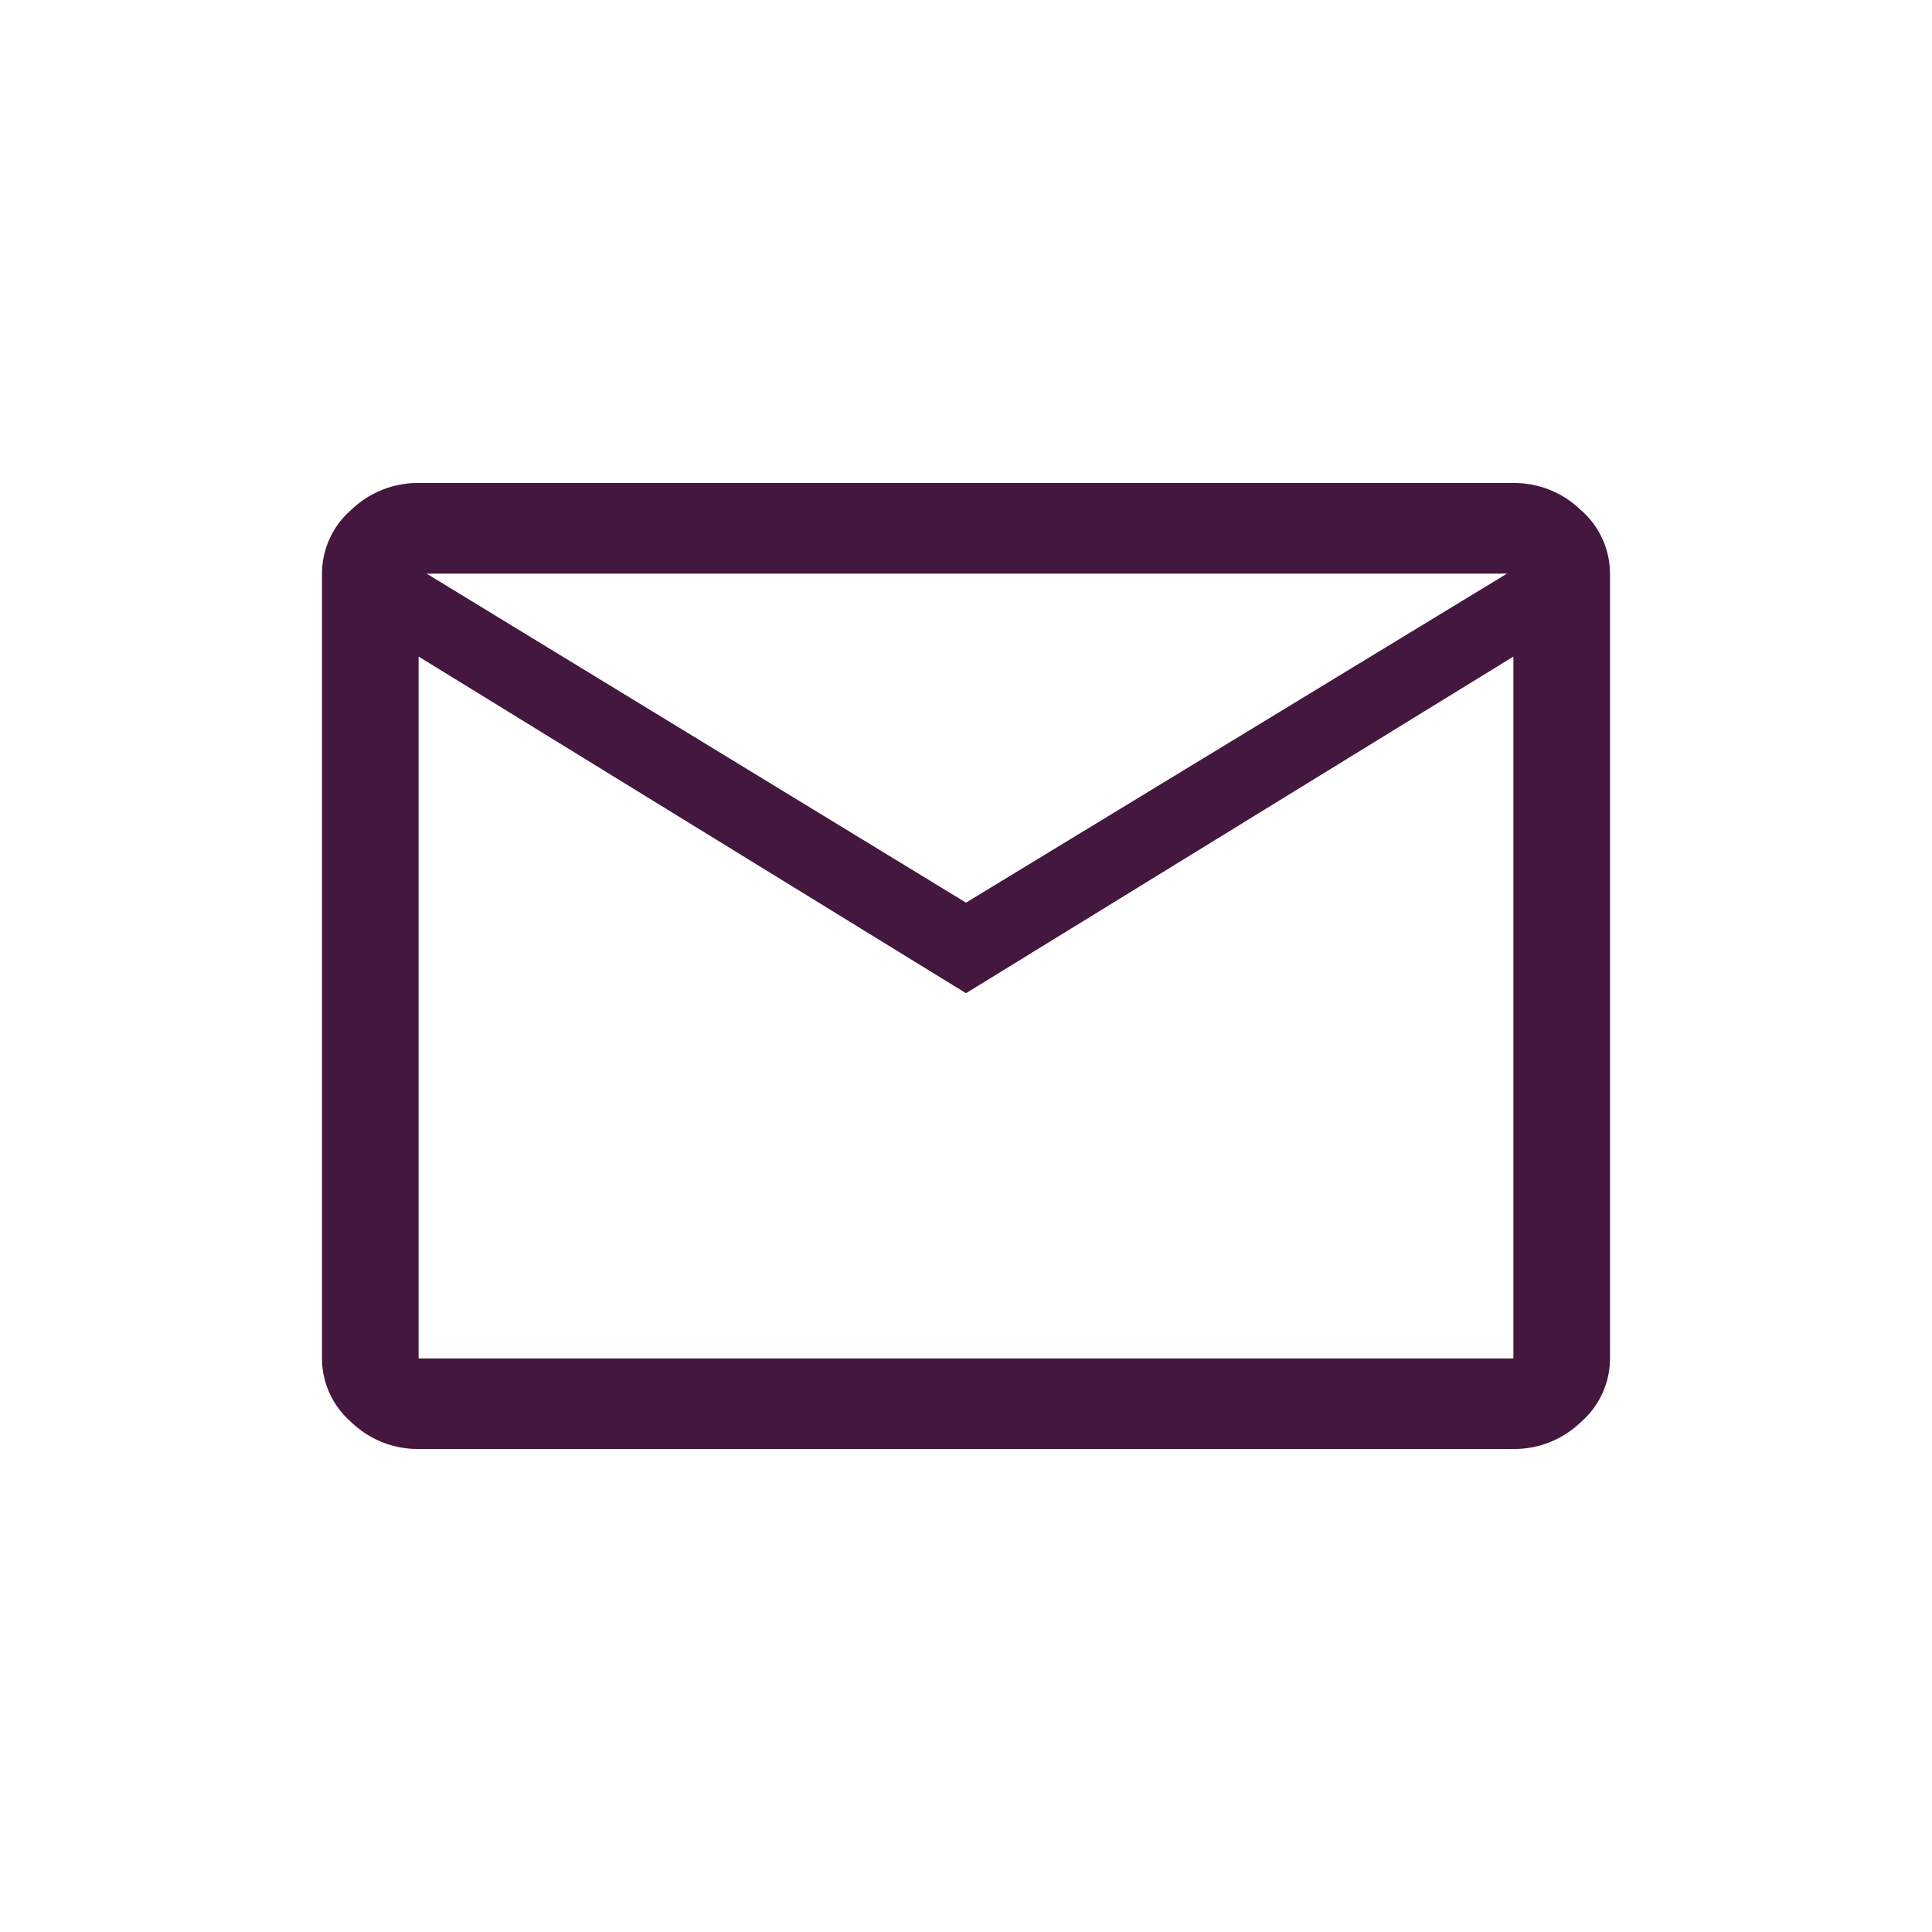 <svg xmlns="http://www.w3.org/2000/svg" width="24" height="24" viewBox="0 0 24 24">
  <g id="icon_email" transform="translate(-866 -445)">
    <path id="mail_FILL0_wght400_GRAD0_opsz48" d="M5.2,20a1.19,1.19,0,0,1-.84-.337A1.048,1.048,0,0,1,4,18.875V9.125a1.048,1.048,0,0,1,.36-.788A1.19,1.19,0,0,1,5.2,8H18.8a1.19,1.19,0,0,1,.84.338,1.048,1.048,0,0,1,.36.788v9.75a1.048,1.048,0,0,1-.36.788A1.19,1.19,0,0,1,18.8,20ZM12,14.338,5.2,10.156v8.719H18.8V10.156Zm0-1.125,6.72-4.087H5.3ZM5.2,10.156v8.719h0Z" transform="translate(866 443)" fill="#44173e"/>
    <rect id="Rectangle_1985" data-name="Rectangle 1985" width="24" height="24" transform="translate(866 445)" fill="none"/>
  </g>
</svg>
